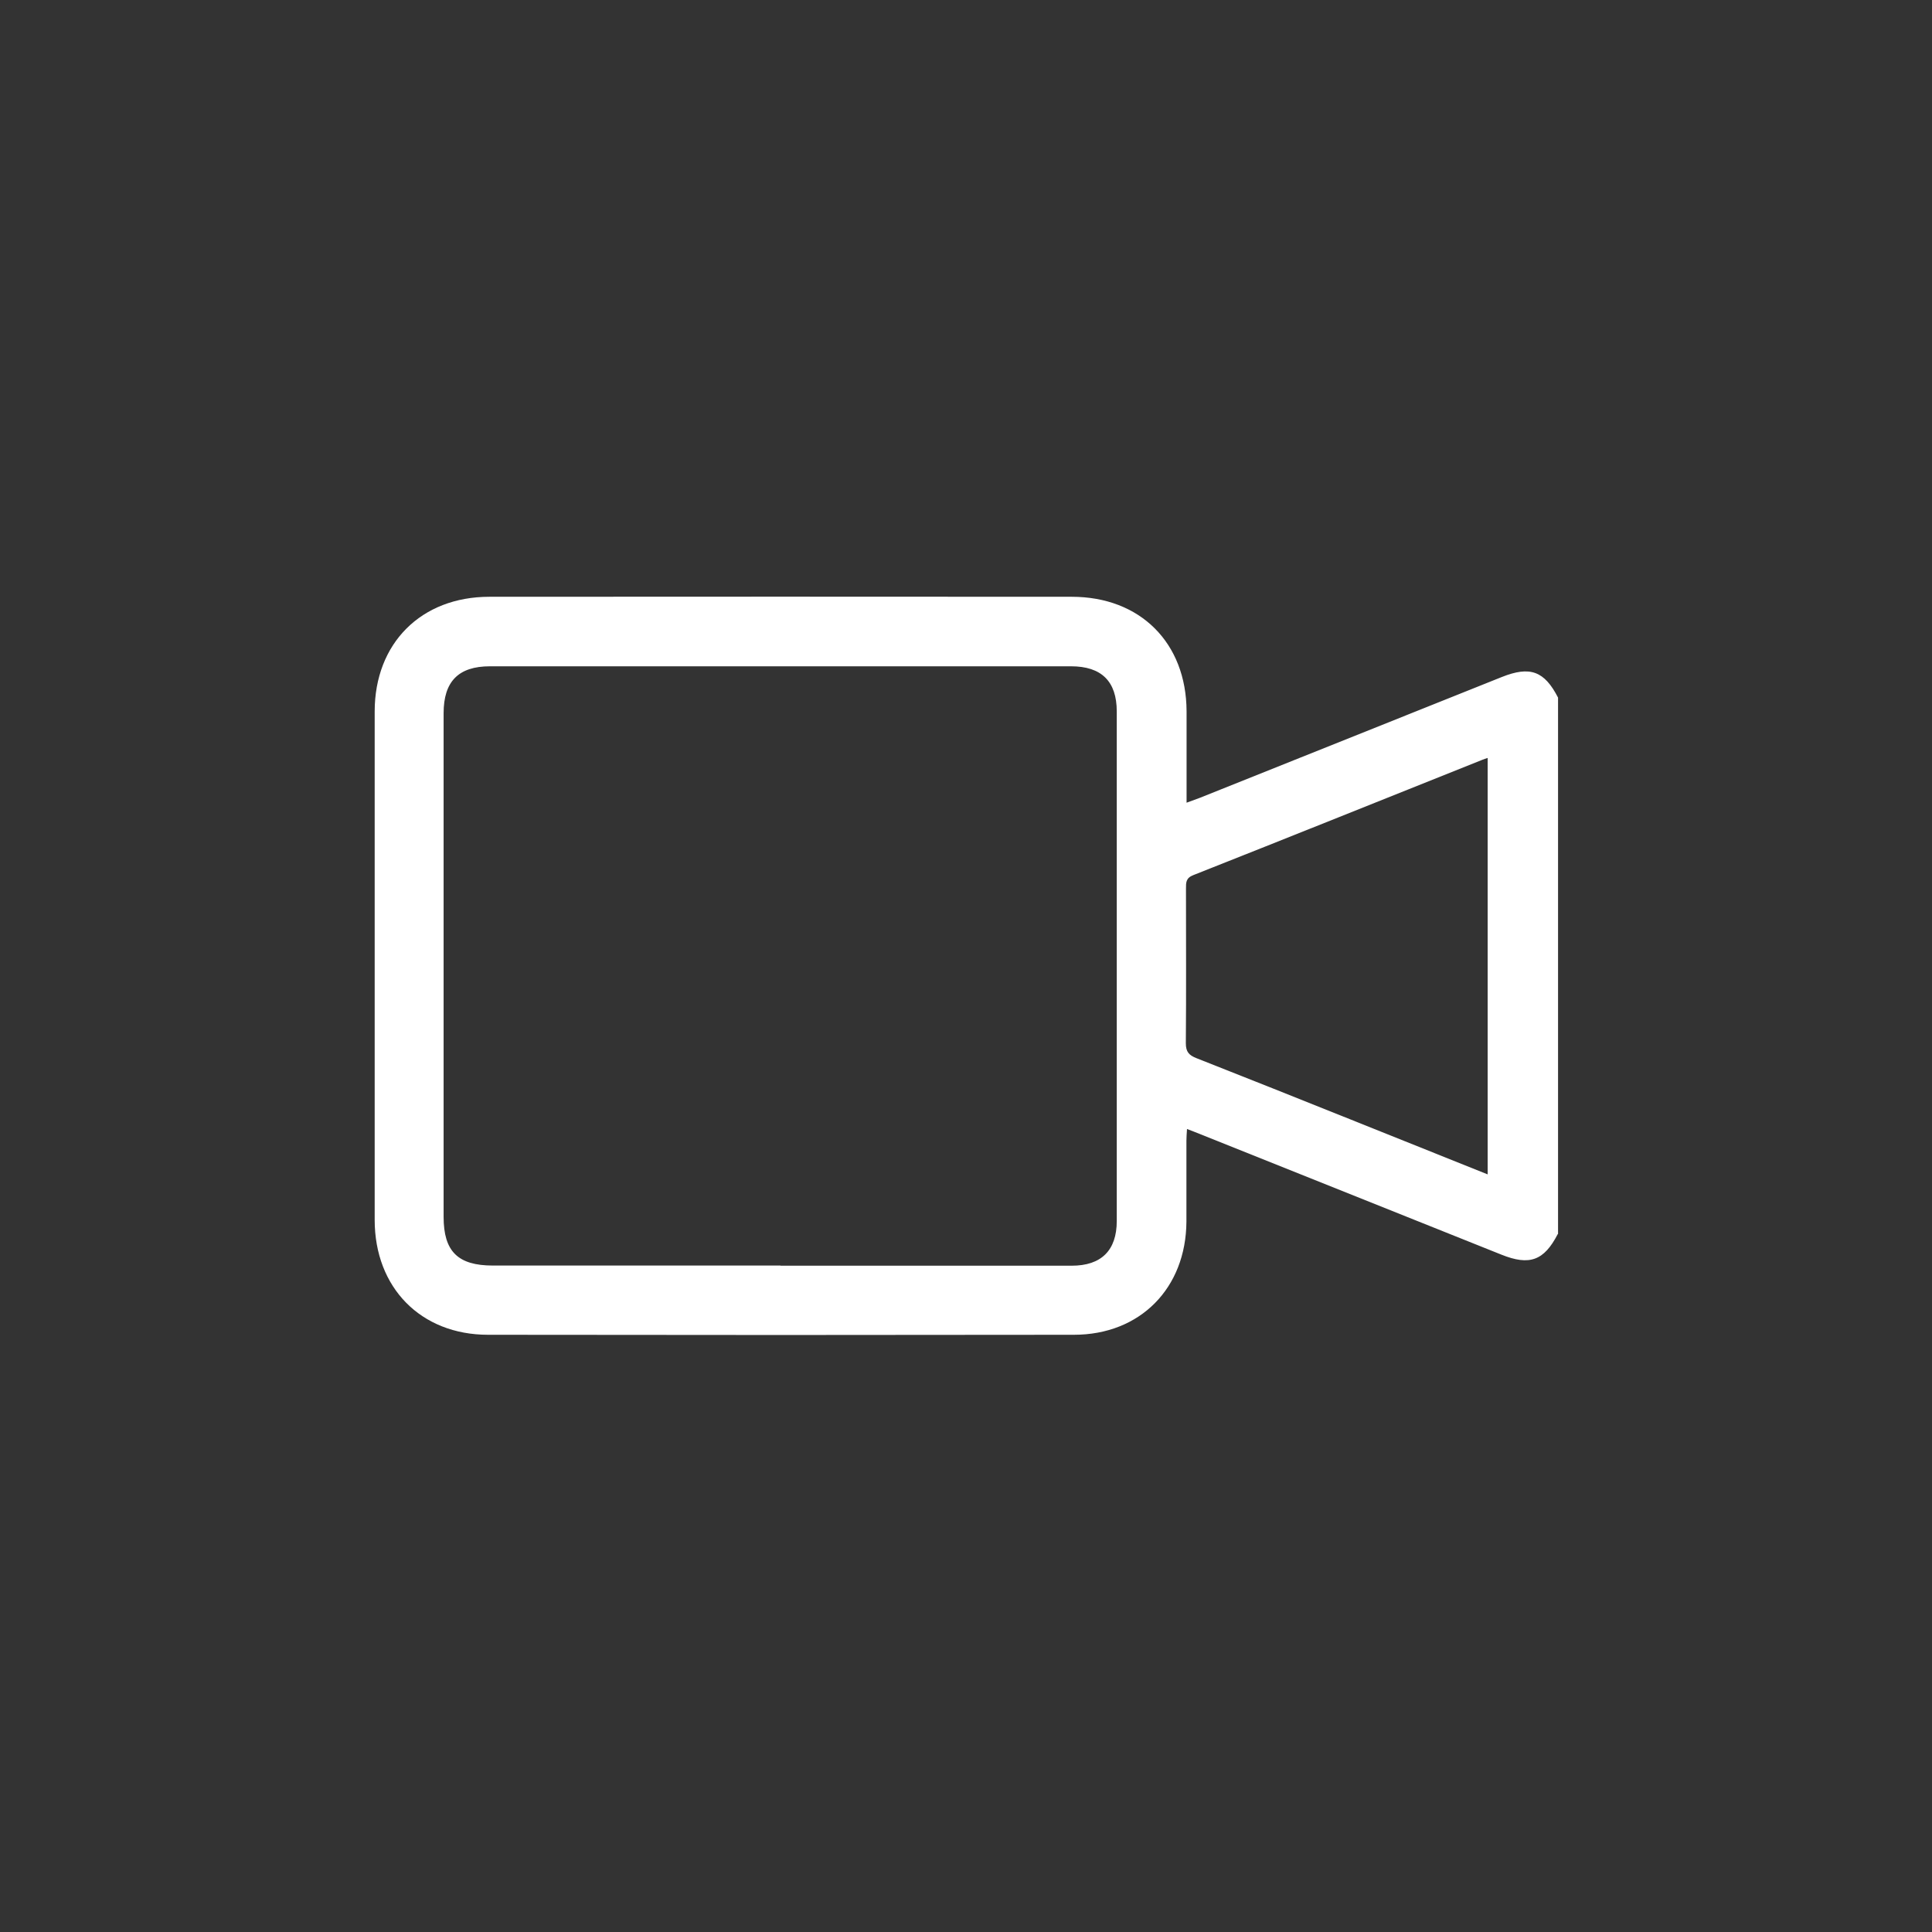 <?xml version="1.0" encoding="UTF-8"?>
<svg id="layout" xmlns="http://www.w3.org/2000/svg" viewBox="0 0 132.57 132.57">
  <rect x="0" y="0" width="132.57" height="132.57" fill="#333333" stroke="none"/>
  <defs>
    <style>
      .cls-1 {
        fill: #fff;
        stroke-width: 0px;
      }
    </style>
  </defs>
  <path class="cls-1" d="m106.89,84.68c-.94,1.82-1.93,2.19-3.87,1.41-6.91-2.76-13.81-5.53-20.72-8.29-.24-.1-.49-.19-.85-.33-.02.32-.04.57-.04.81,0,1.85,0,3.7,0,5.55-.03,4.56-3.17,7.76-7.72,7.76-13.4.02-26.8.02-40.2,0-4.62,0-7.78-3.24-7.78-7.88,0-11.63,0-23.26,0-34.89,0-4.67,3.18-7.87,7.87-7.87,13.32-.01,26.64-.01,39.96,0,4.7,0,7.86,3.16,7.88,7.85,0,1.8,0,3.59,0,5.39,0,.26,0,.51,0,.89.38-.14.64-.23.9-.33,6.91-2.76,13.81-5.53,20.72-8.29,1.95-.78,2.93-.42,3.87,1.41v36.8Zm-53.33,2.17c6.66,0,13.32,0,19.98,0,2.03,0,3.09-1.05,3.09-3.07,0-11.65,0-23.3,0-34.96,0-2.07-1.05-3.1-3.14-3.1-13.29,0-26.58,0-39.87,0-2.16,0-3.18,1.04-3.18,3.22,0,11.52,0,23.04,0,34.56,0,2.37.98,3.34,3.38,3.34,6.58,0,13.16,0,19.74,0Zm48.52-6.27v-28.57c-.16.05-.25.08-.35.12-6.61,2.64-13.22,5.3-19.85,7.92-.51.2-.5.51-.5.92,0,3.54.02,7.08-.01,10.62,0,.59.22.82.73,1.02,3.51,1.38,7.01,2.78,10.51,4.18,3.13,1.25,6.26,2.51,9.46,3.79Z"/>
</svg>